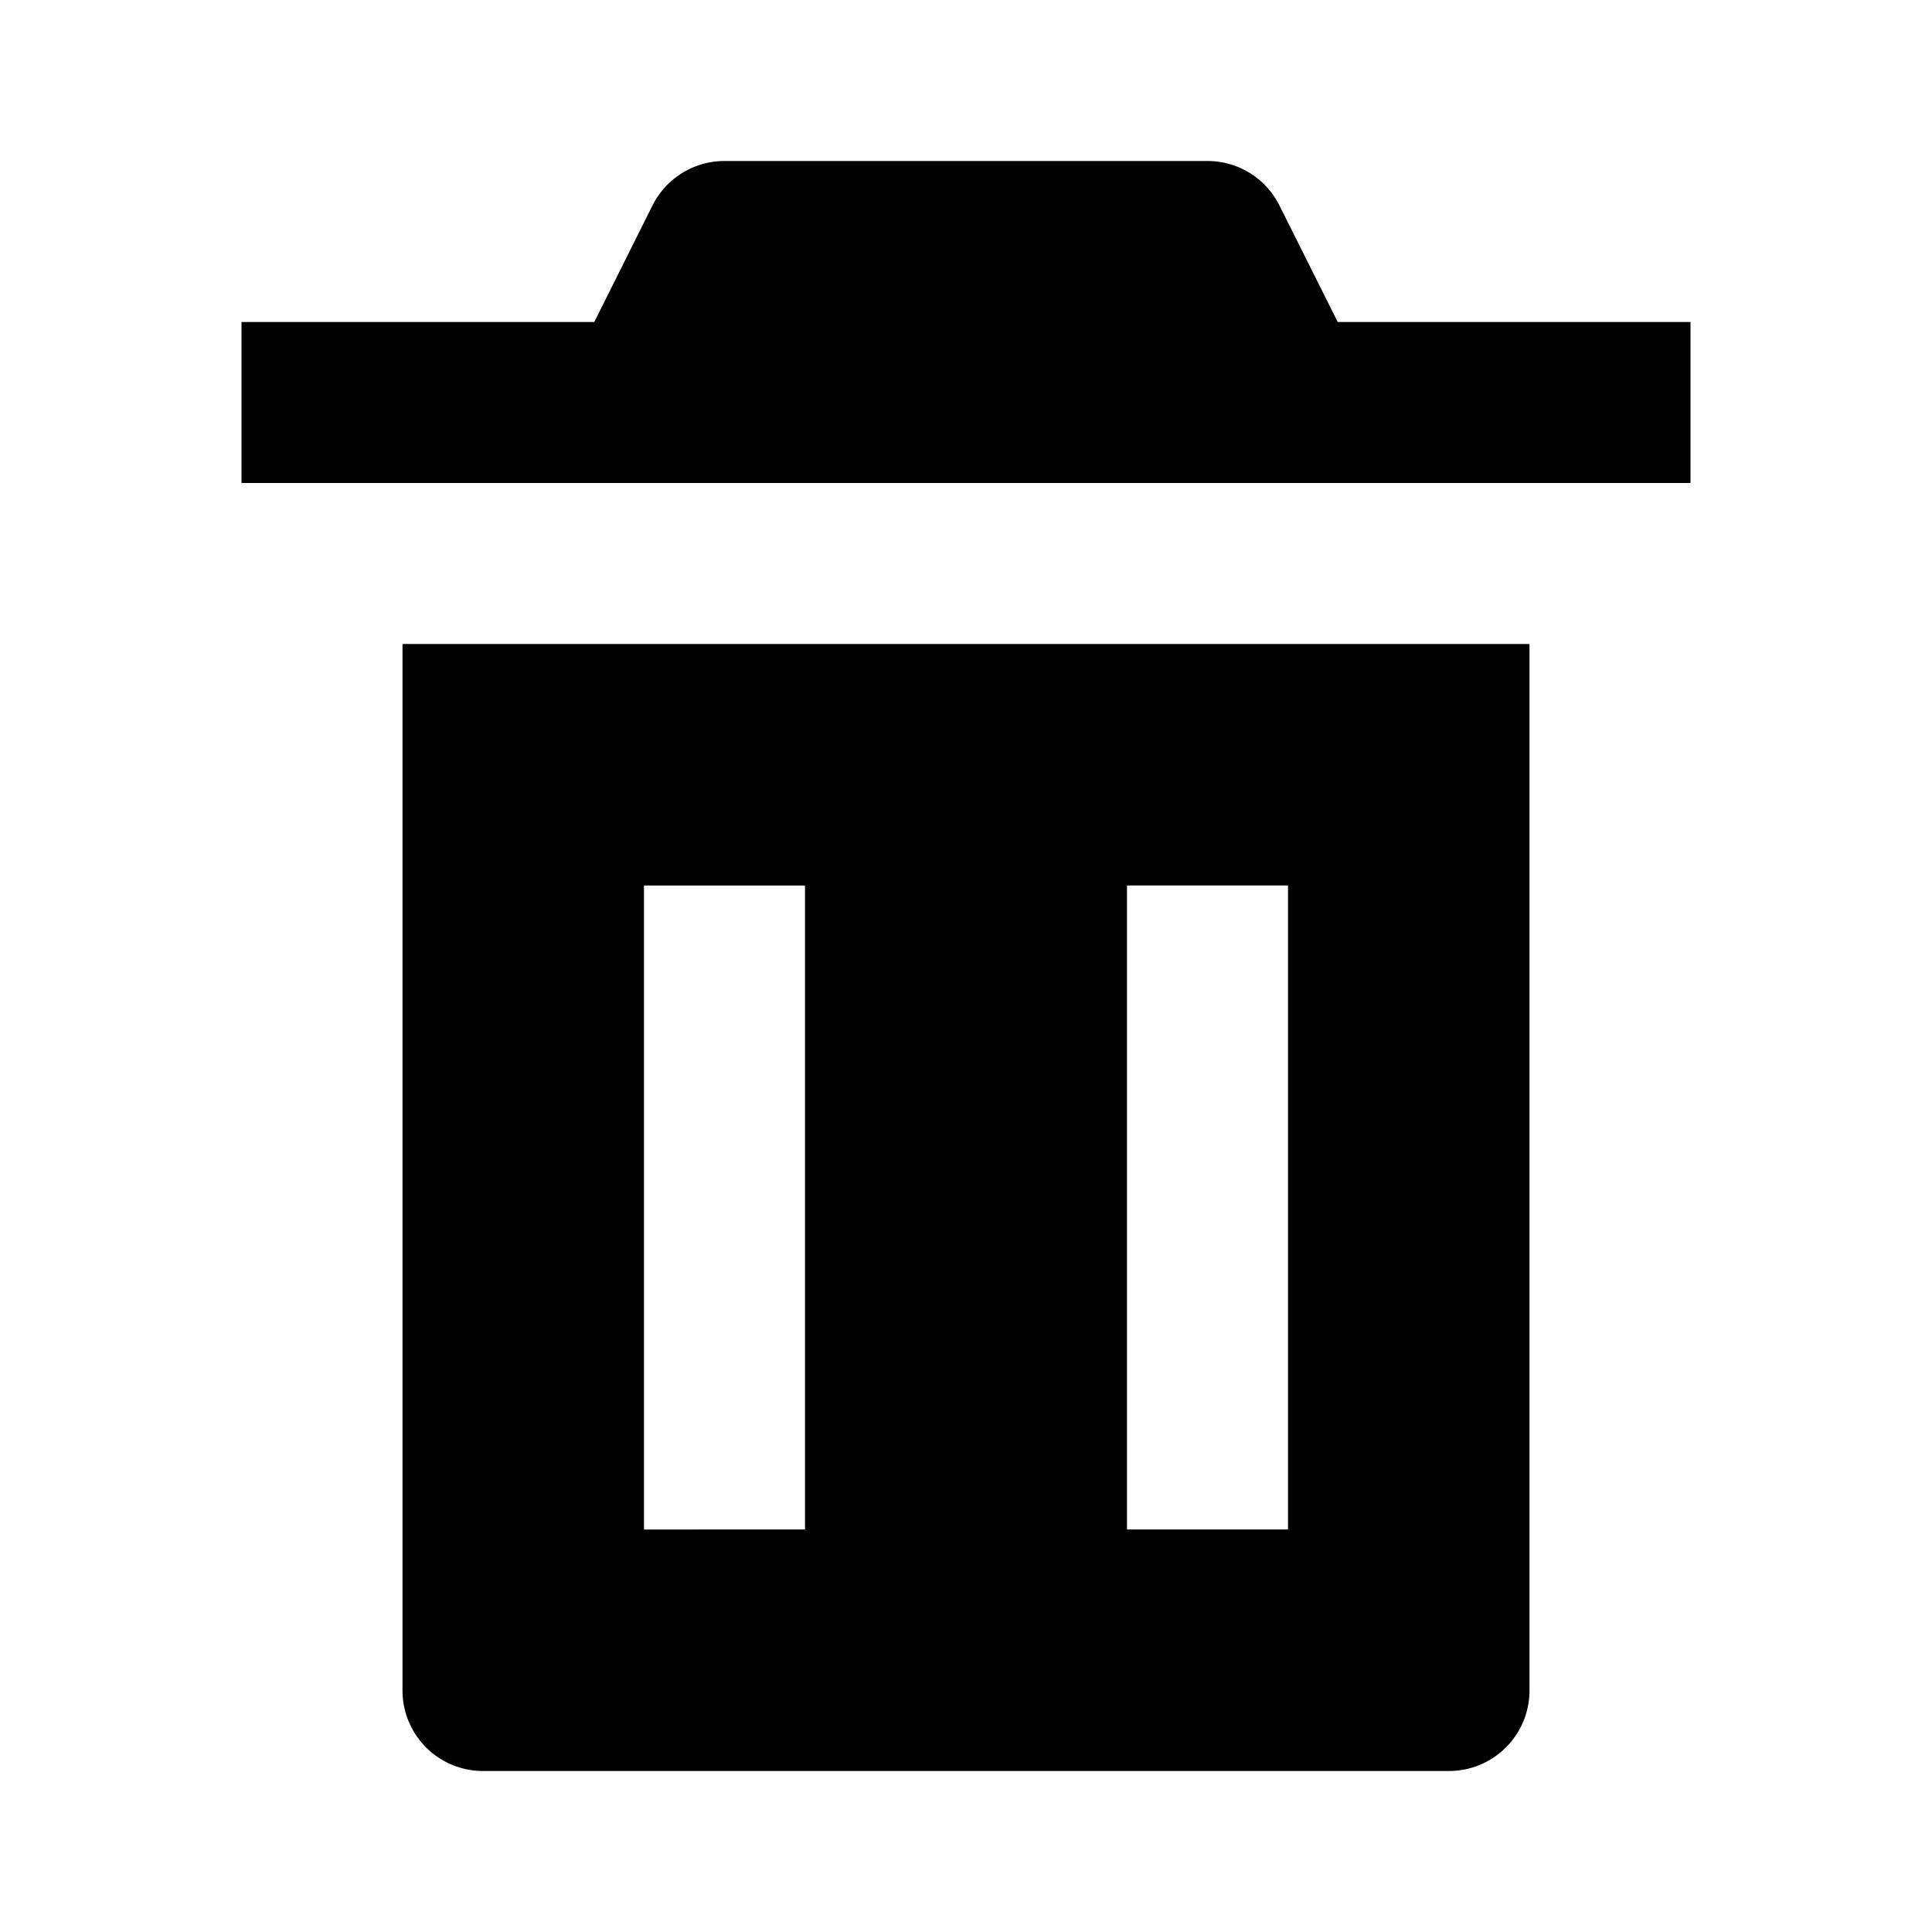 <svg xmlns="http://www.w3.org/2000/svg" width="24" height="24" viewBox="0 0 24 24"><path d="M6 8H5v13a1 1 0 0 0 1 1h12a1 1 0 0 0 1-1V8H6zm4 11H8v-8h2v8zm6 0h-2v-8h2v8zm.618-15l-.724-1.447A.998.998 0 0 0 15 2H9c-.379 0-.725.214-.895.553L7.382 4H3v2h18V4h-4.382z"/></svg>